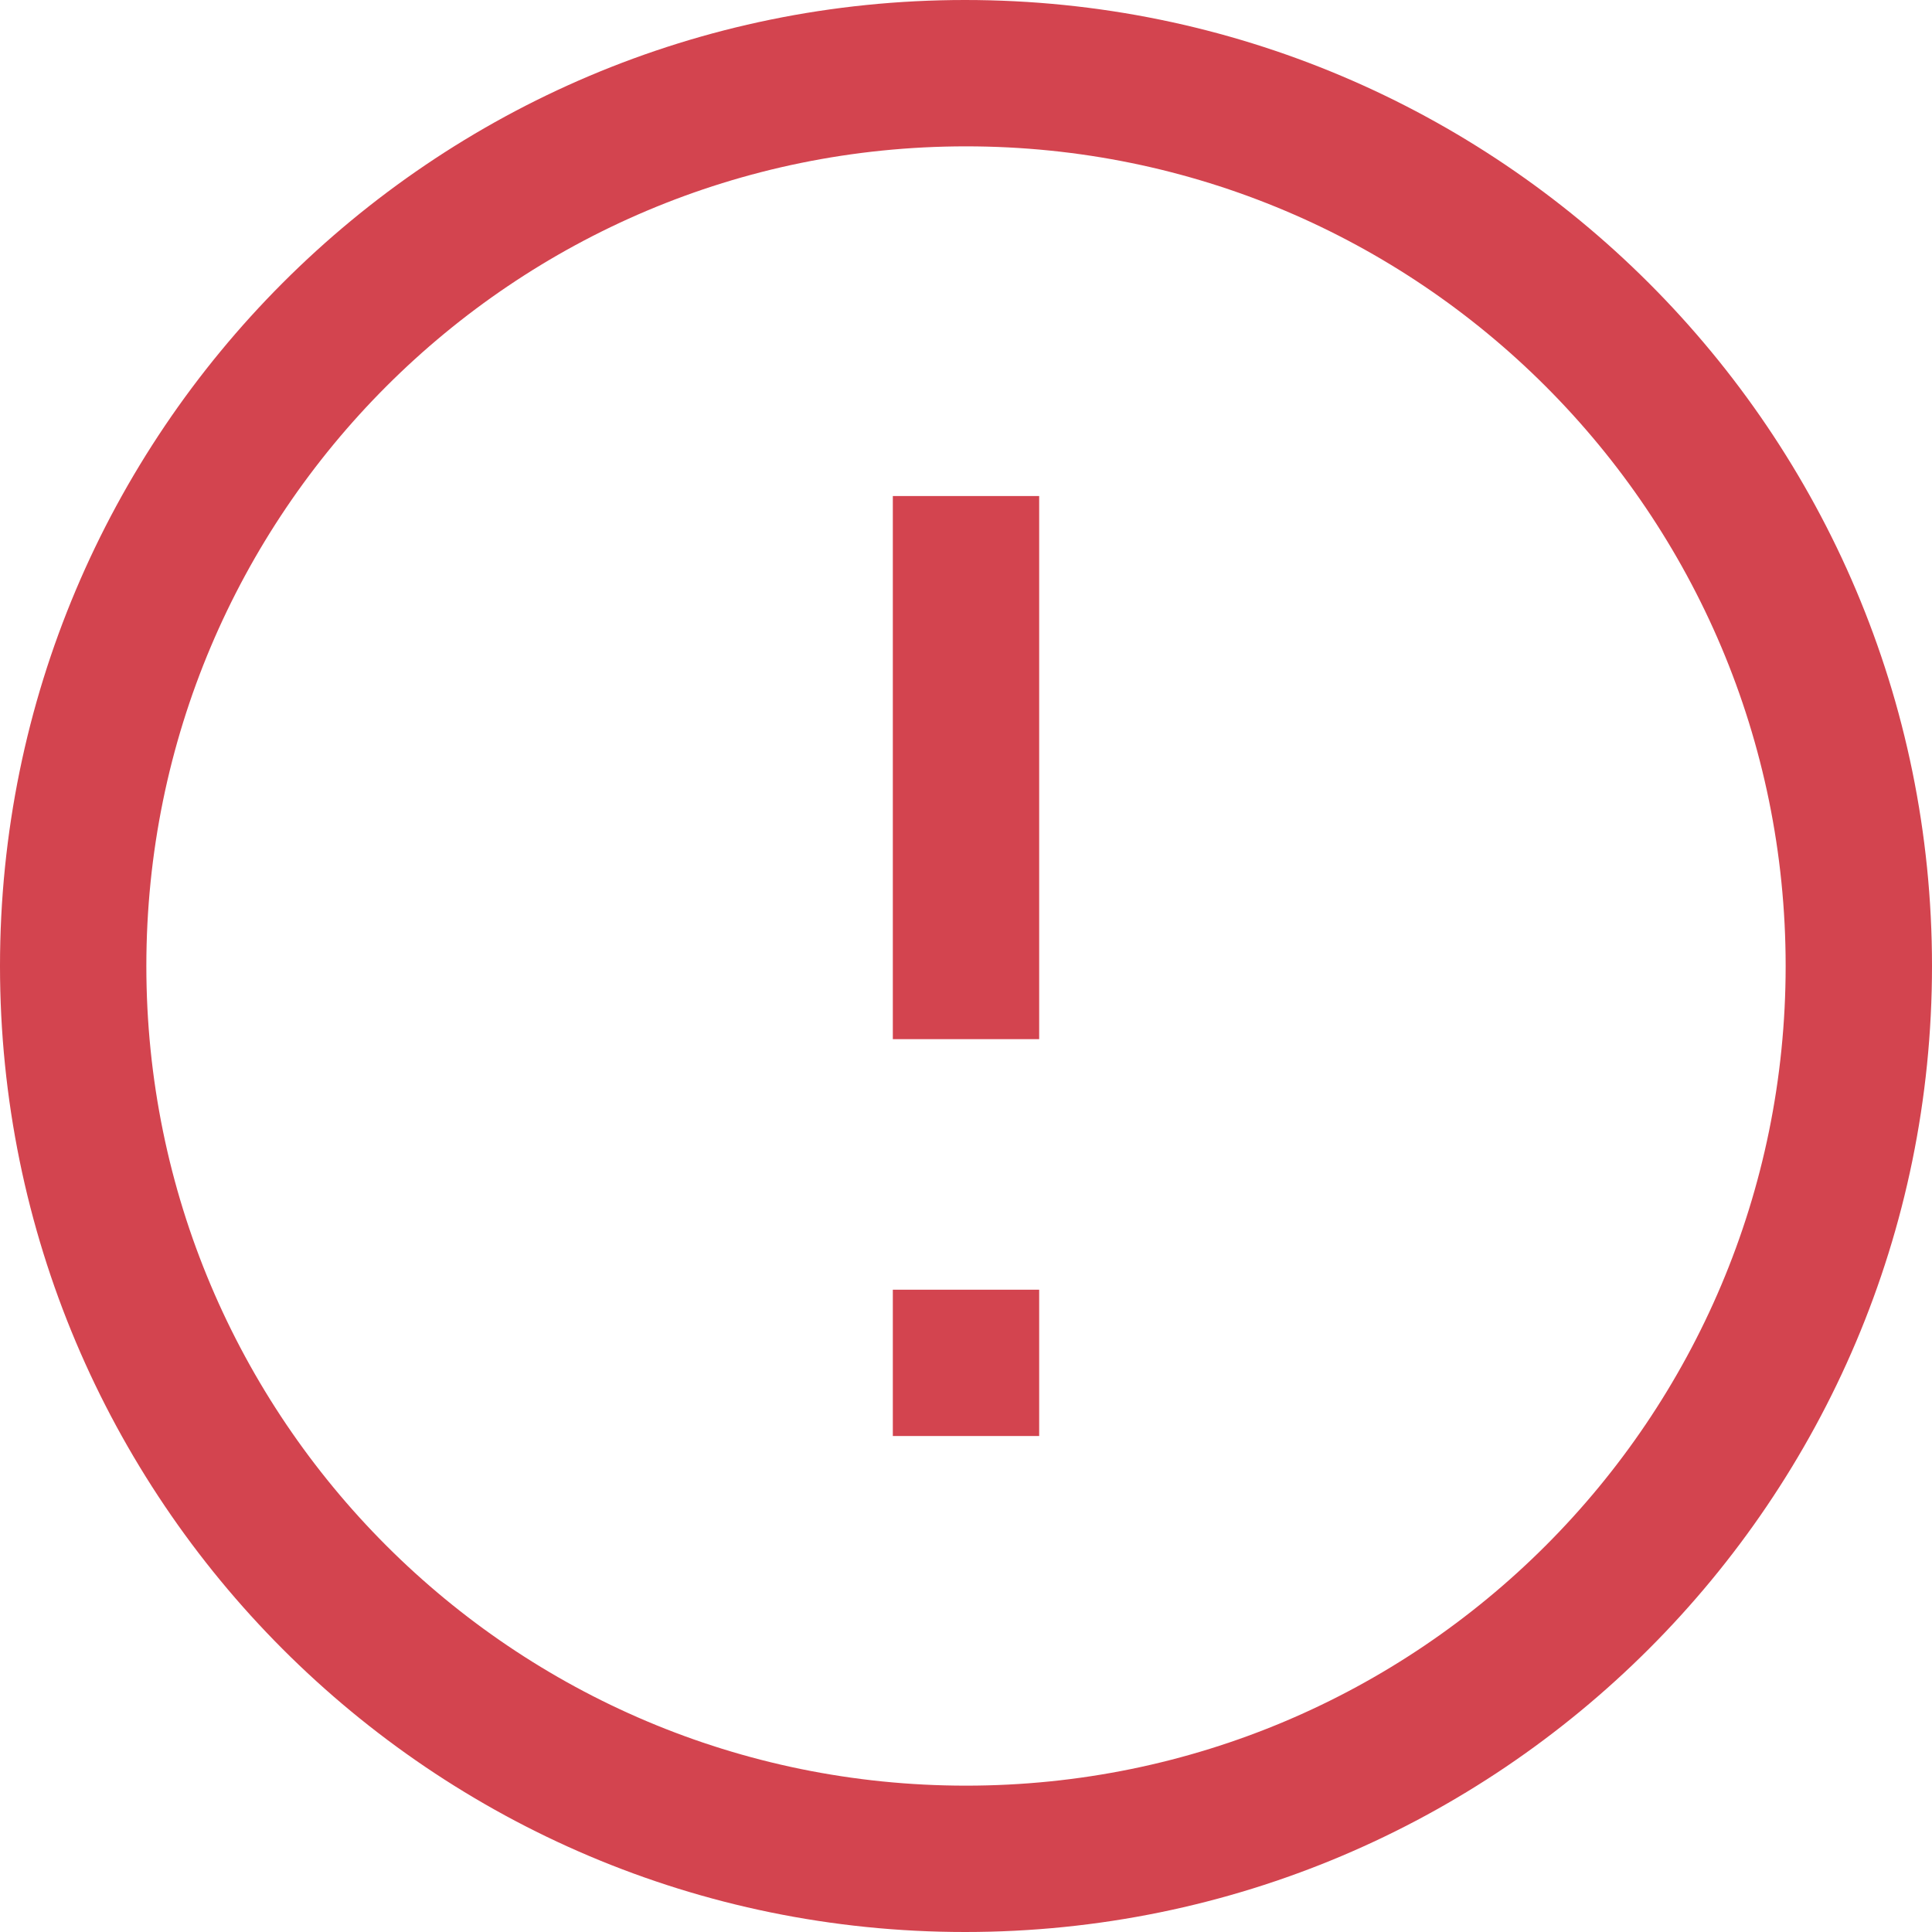 <svg width="24" height="24" viewBox="0 0 24 24" fill="none" xmlns="http://www.w3.org/2000/svg">
<g clip-path="url(#clip0_113_206)">
<path fill-rule="evenodd" clip-rule="evenodd" d="M11.988 0C5.364 0 0 5.376 0 12C0 18.624 5.364 24 11.988 24C18.624 24 24 18.624 24 12C24 5.376 18.624 0 11.988 0ZM1.818 12C1.818 6.374 6.374 1.818 12 1.818C17.626 1.818 22.182 6.374 22.182 12C22.182 17.626 17.626 22.182 12 22.182C6.374 22.182 1.818 17.626 1.818 12ZM11.091 6.162V12.909H12.909V6.162H11.091ZM11.091 16.021V17.839H12.909V16.021H11.091Z" fill="#D3444F"/>
</g>
<defs>
<clipPath id="clip0_113_206">
<rect width="24" height="24" fill="white"/>
</clipPath>
</defs>
</svg>
